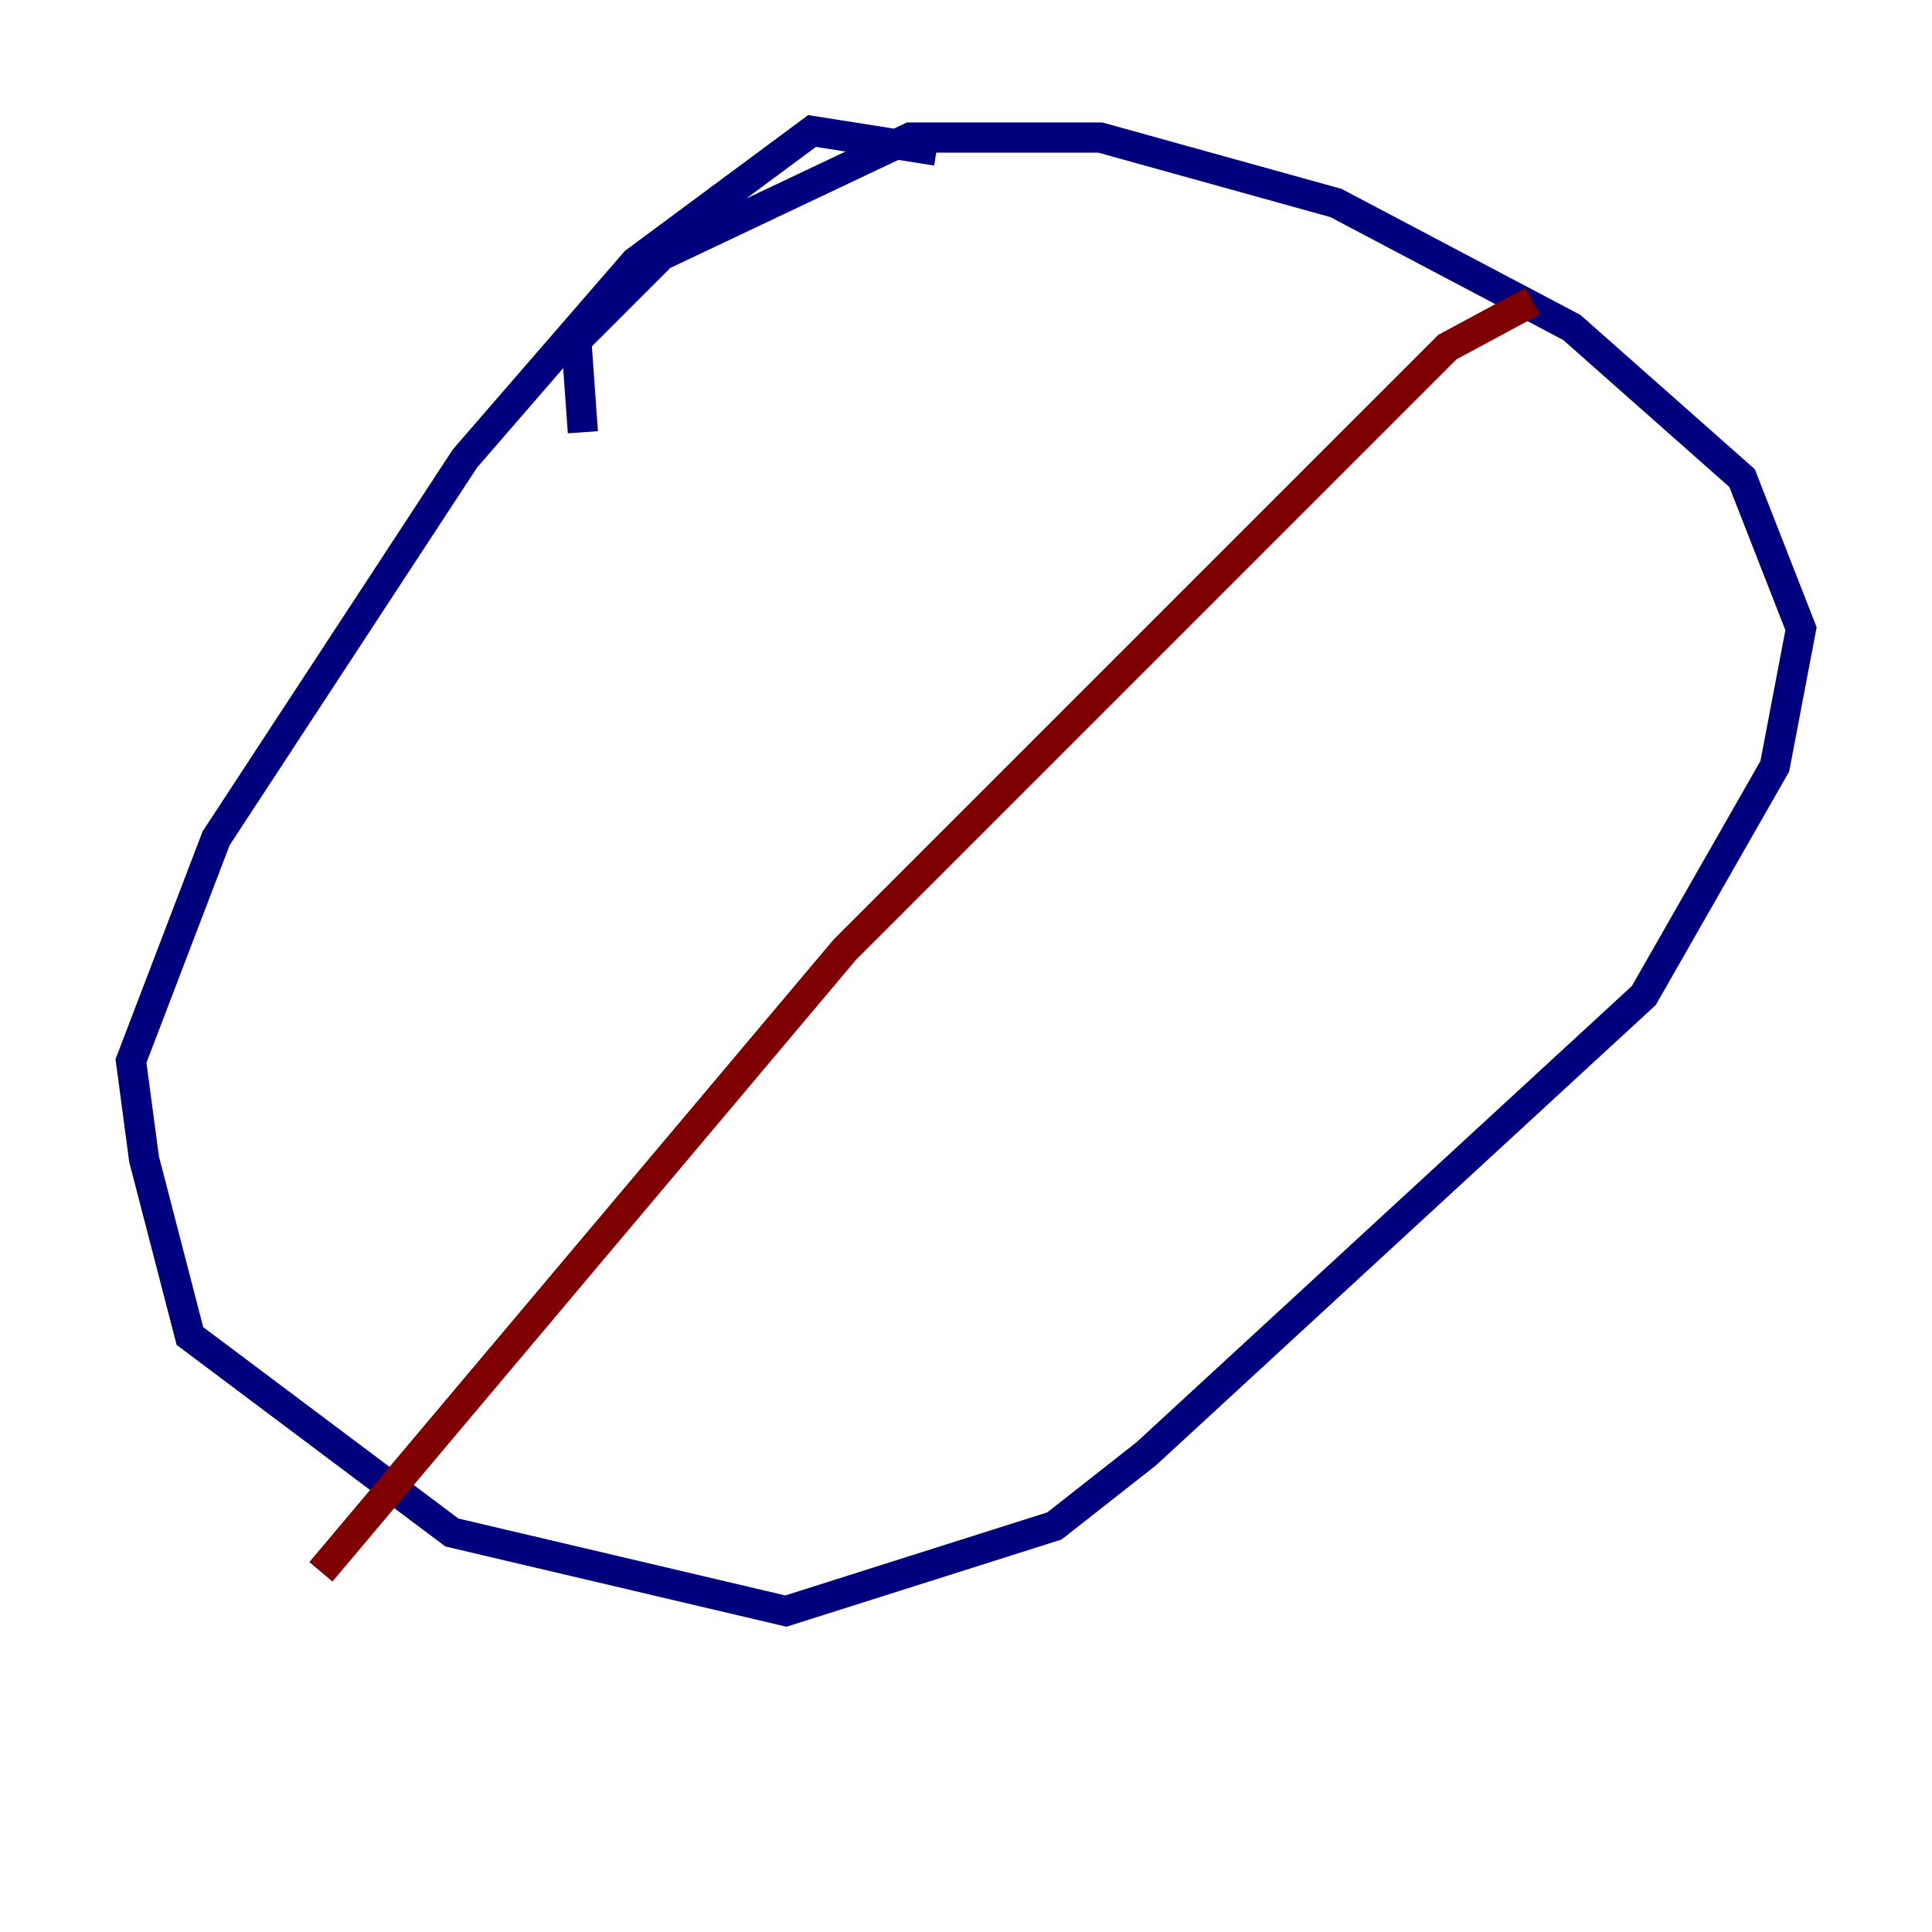<?xml version="1.0" encoding="utf-8" ?>
<svg baseProfile="tiny" height="128" version="1.2" viewBox="0,0,128,128" width="128" xmlns="http://www.w3.org/2000/svg" xmlns:ev="http://www.w3.org/2001/xml-events" xmlns:xlink="http://www.w3.org/1999/xlink"><defs /><polyline fill="none" points="62.047,9.98 53.803,8.678 42.088,17.356 30.807,30.373 14.319,55.539 8.678,70.291 9.546,76.8 12.583,88.515 29.939,101.532 52.068,106.739 69.858,101.098 75.932,96.325 108.909,65.953 117.586,50.766 119.322,41.654 115.417,31.675 104.136,21.695 88.515,13.451 72.895,9.112 60.312,9.112 43.824,16.922 38.183,22.563 38.617,28.637" stroke="#00007f" stroke-width="2" /><polyline fill="none" points="101.532,19.959 95.891,22.997 55.973,62.915 21.261,104.136" stroke="#7f0000" stroke-width="2" /></svg>